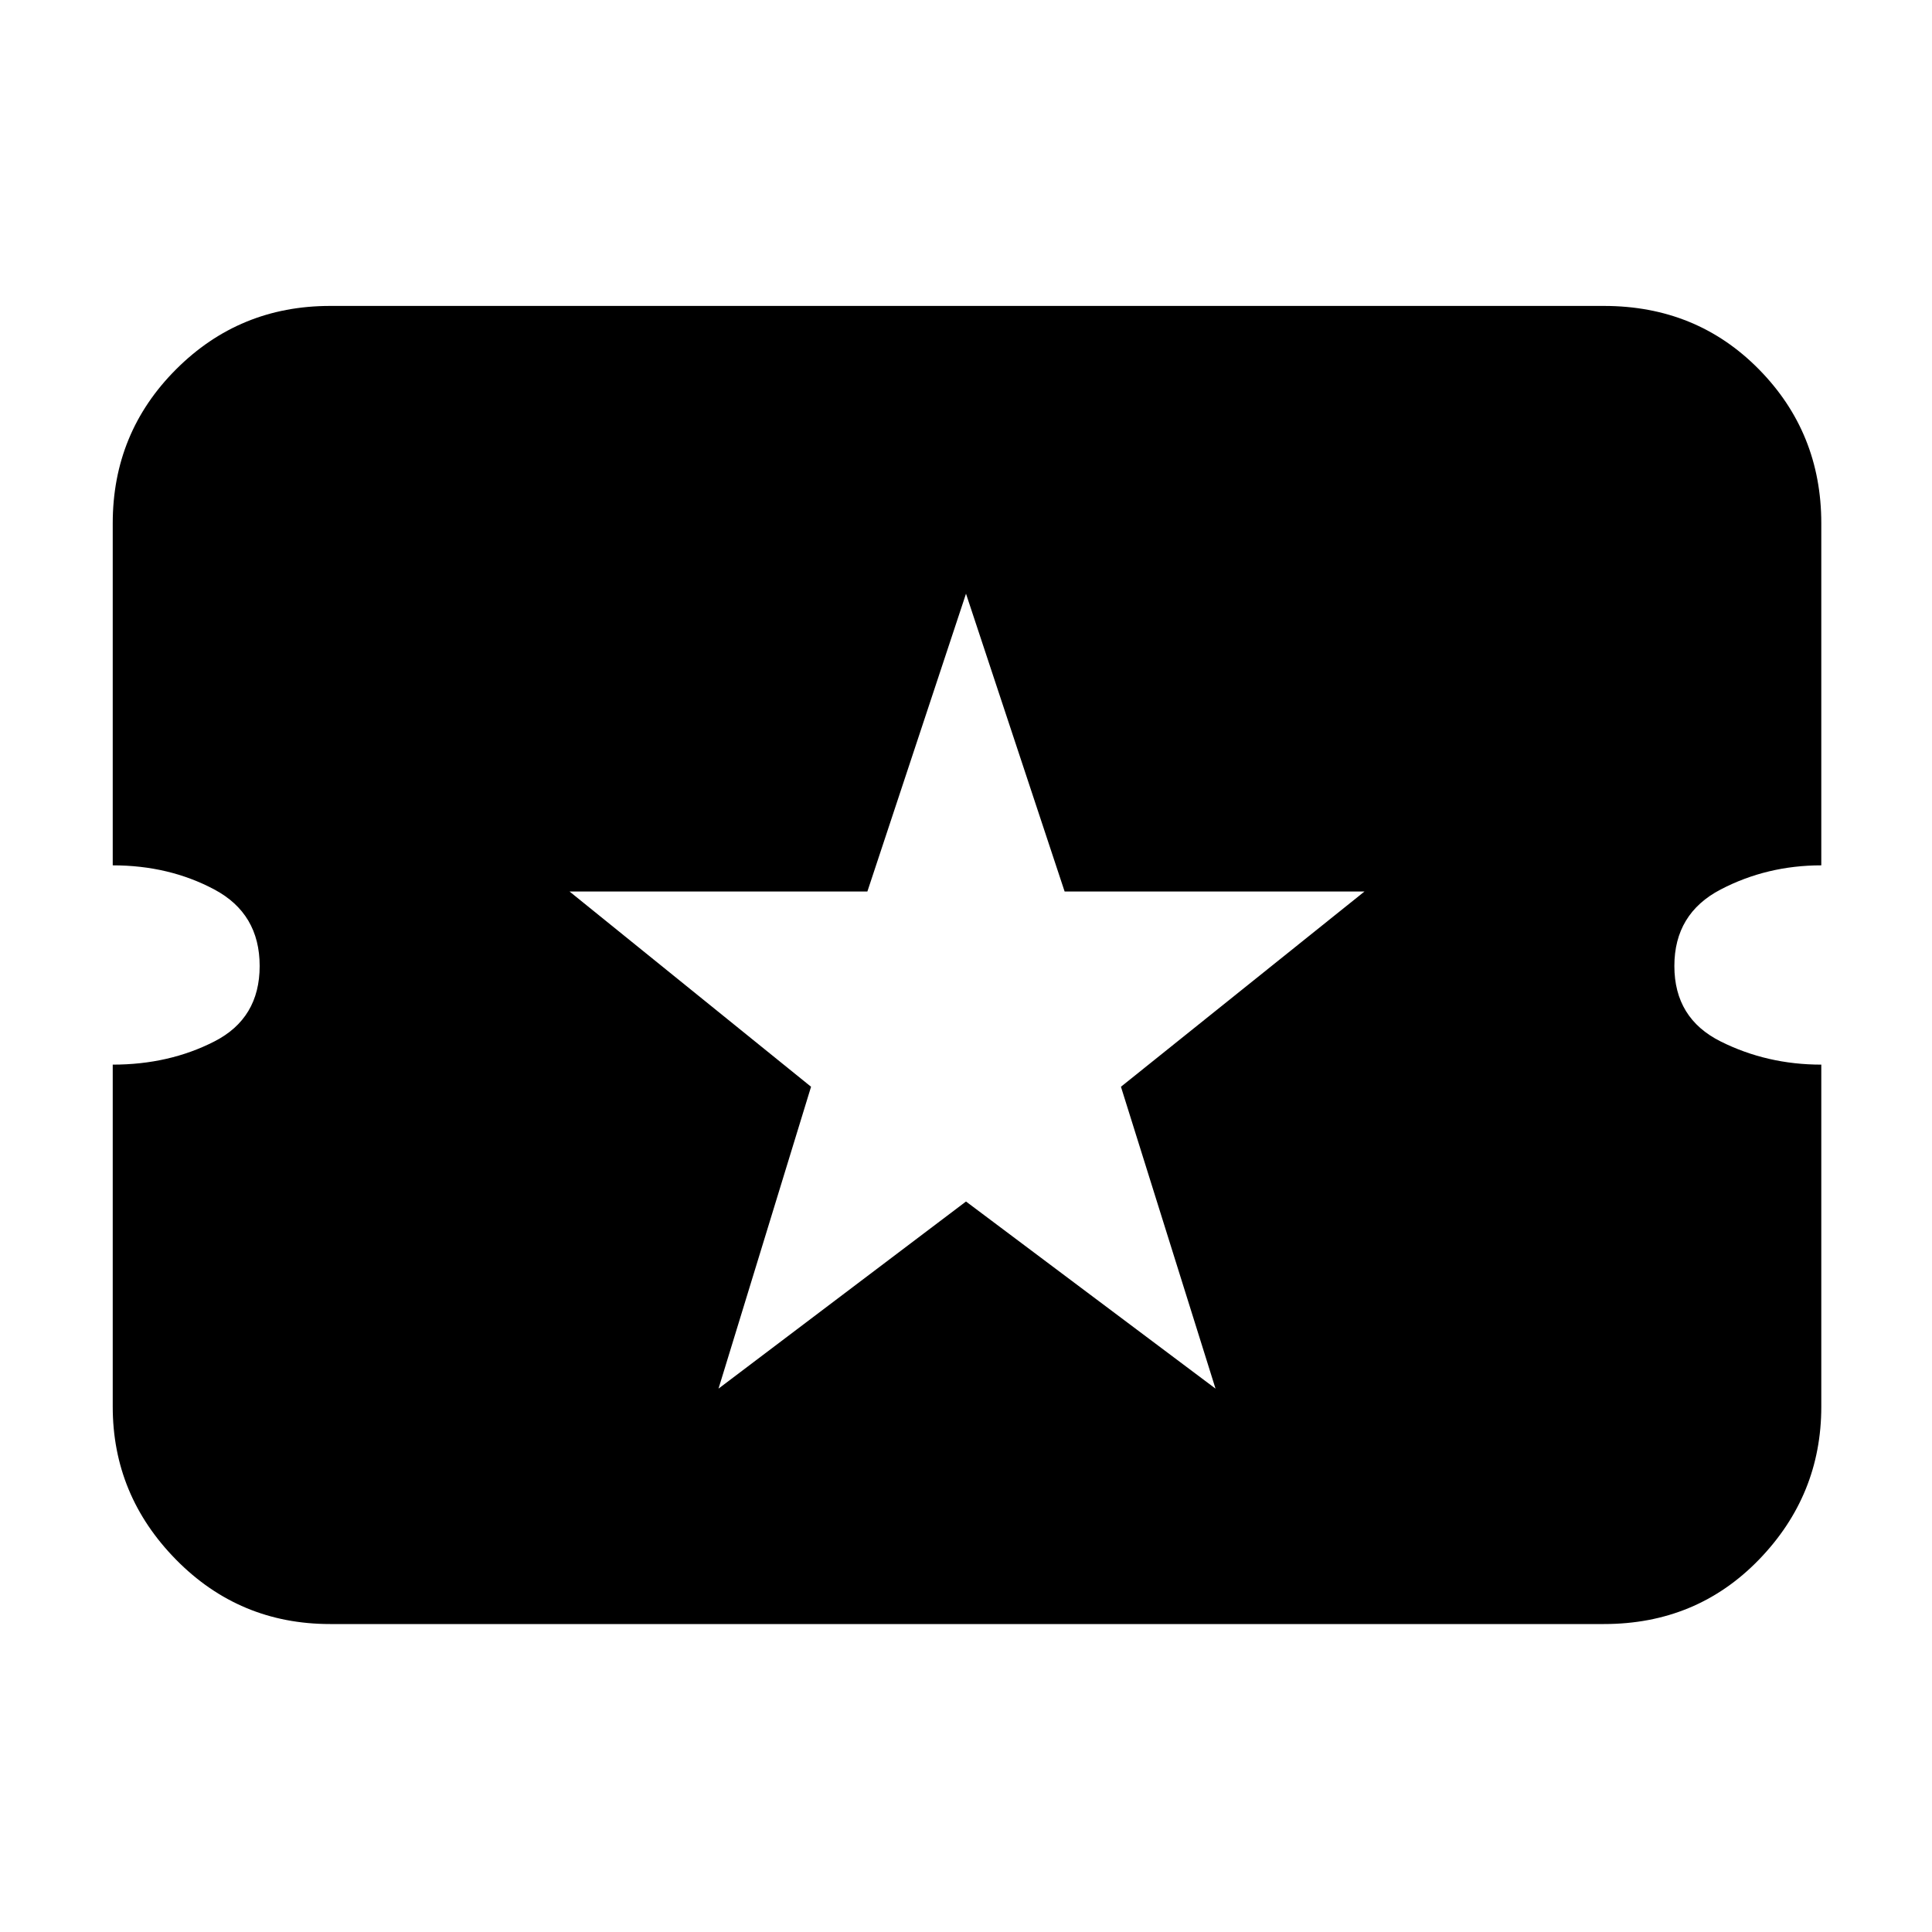 <svg xmlns="http://www.w3.org/2000/svg" height="20" width="20"><path d="M7.438 14.375 10 12.438l2.583 1.937-.979-3.125 2.521-2.021h-3.104L10 6.146 8.979 9.229H5.896l2.5 2.021Zm-4.021 2.437q-.938 0-1.594-.666-.656-.667-.656-1.584v-3.541q.583 0 1.052-.24.469-.239.469-.781t-.469-.792q-.469-.25-1.052-.25V5.417q0-.938.656-1.594.656-.656 1.594-.656h13.187q.958 0 1.604.656.646.656.646 1.594v3.541q-.562 0-1.042.25-.479.25-.479.792t.479.781q.48.24 1.042.24v3.541q0 .917-.646 1.584-.646.666-1.604.666Z"/></svg>